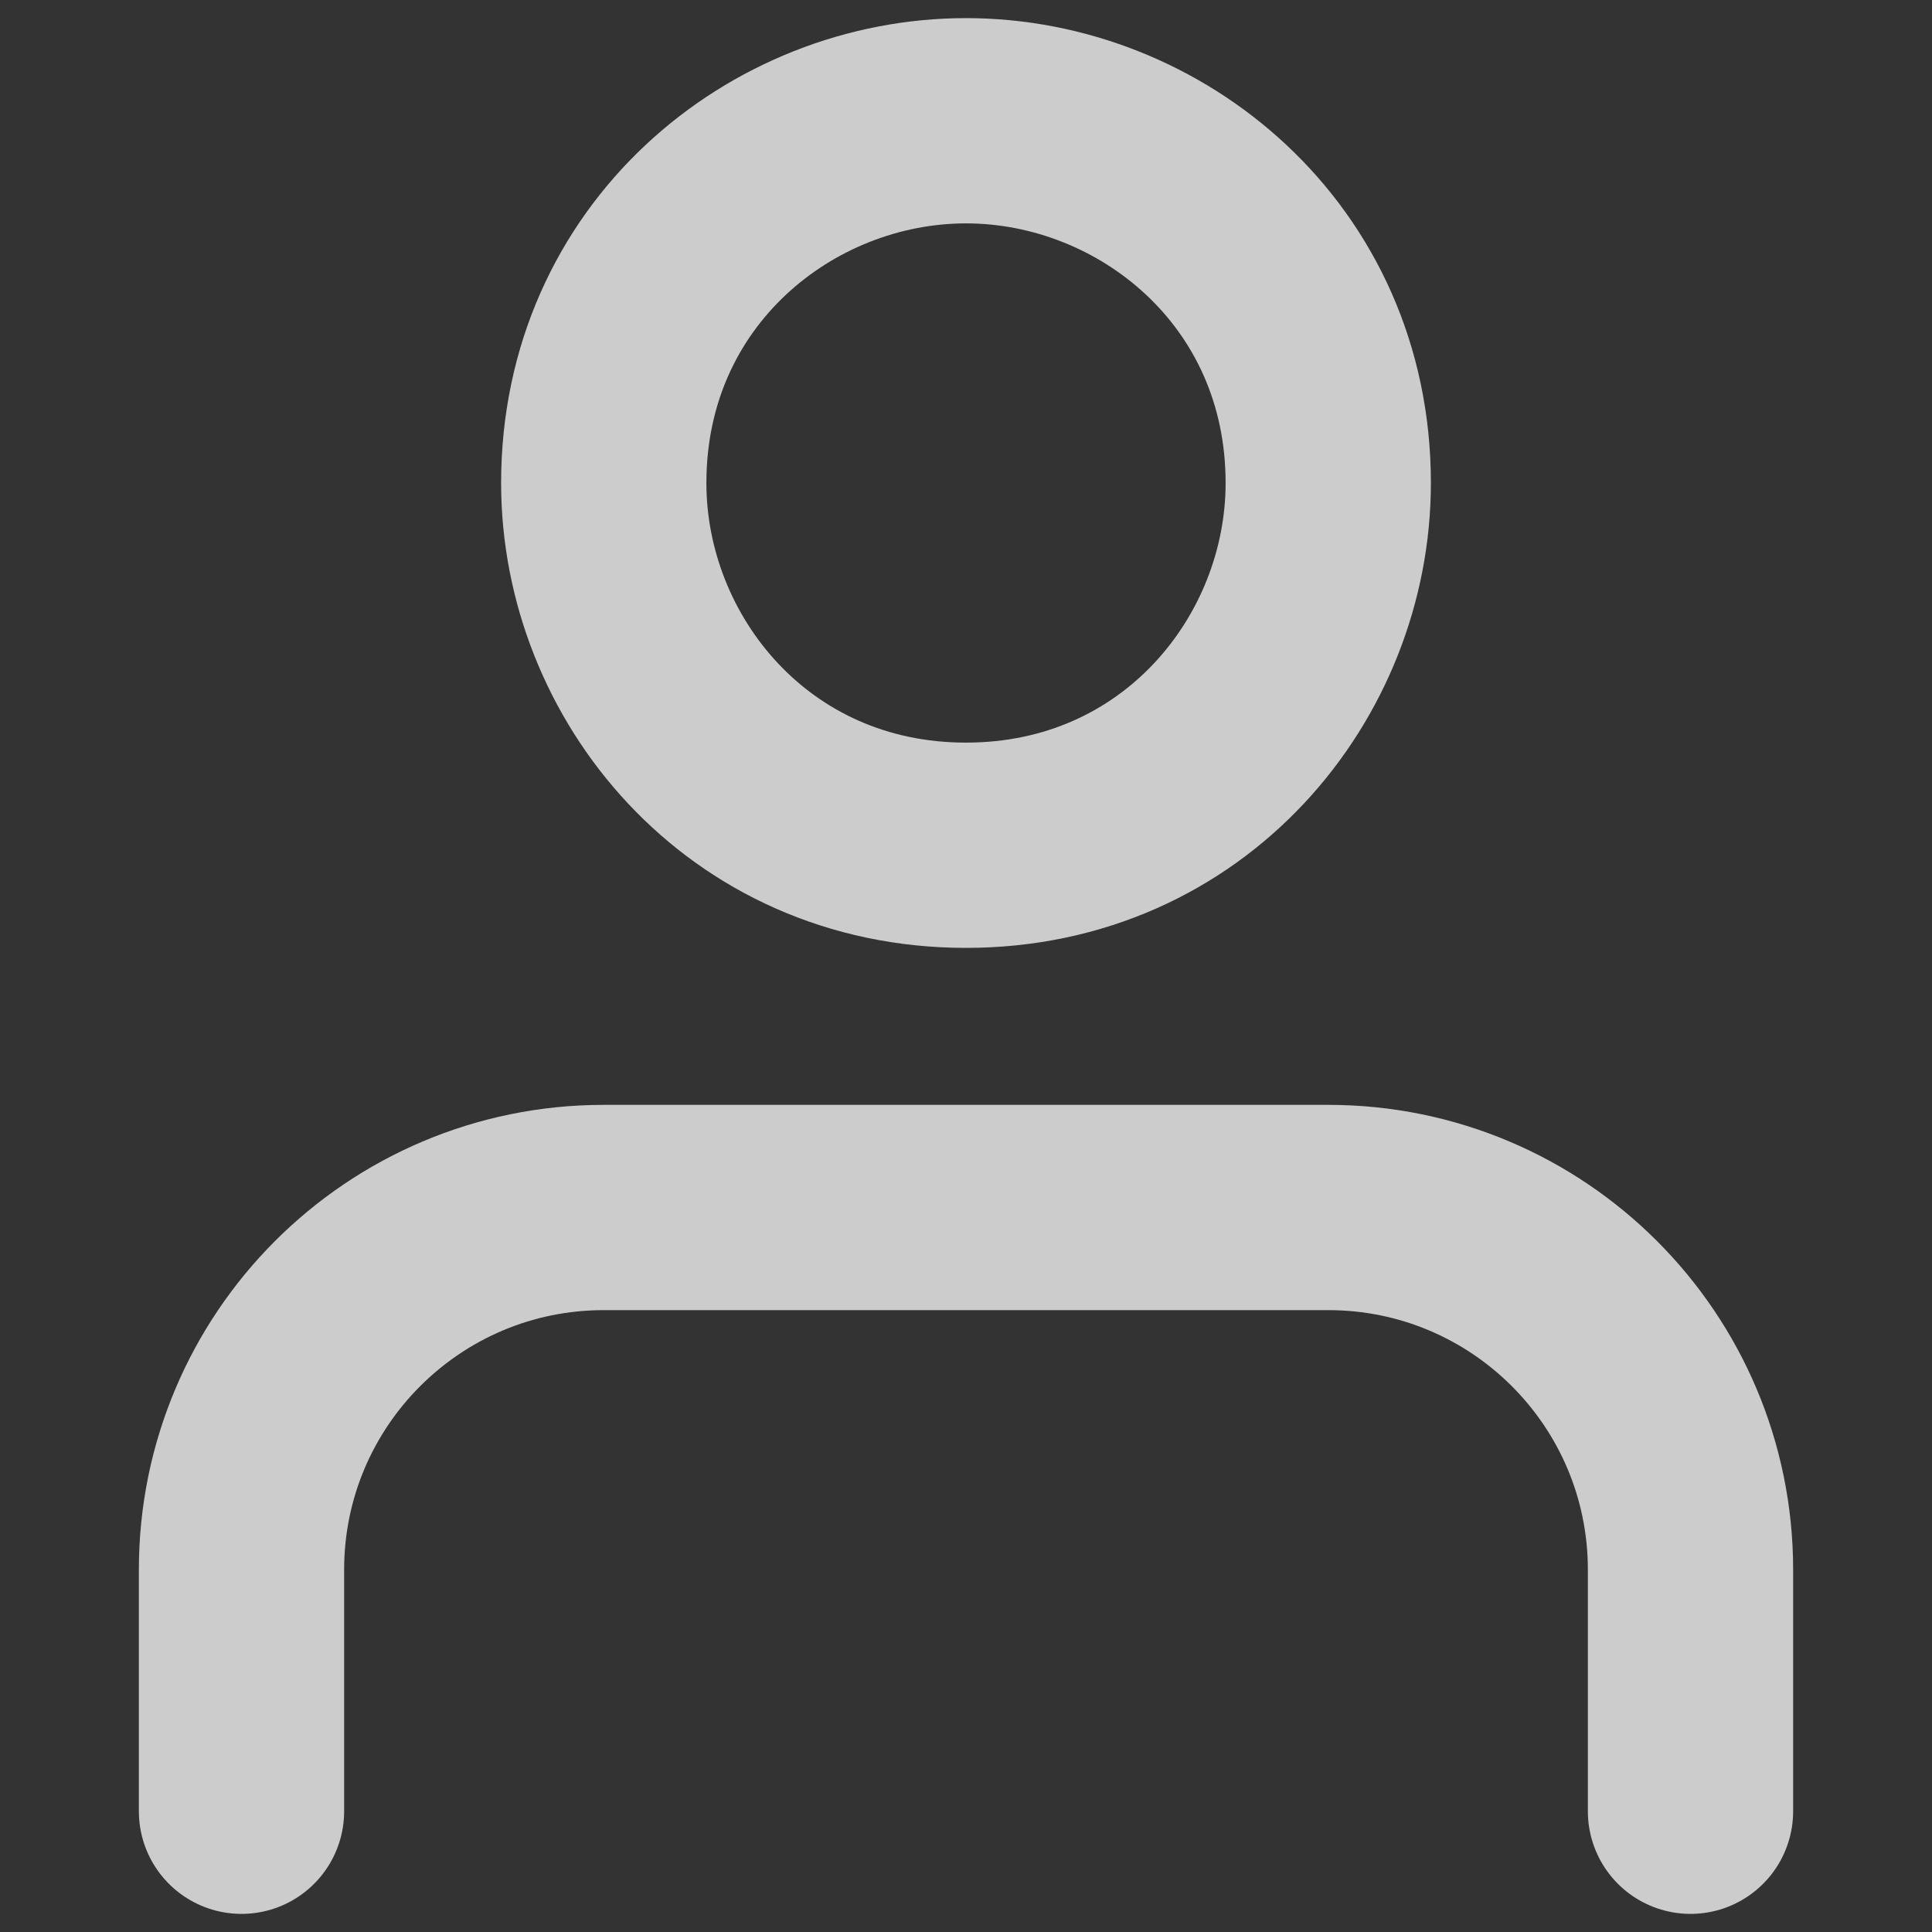 <svg id="my_cabinet" width="16" height="16" viewBox="0 0 16 16" fill="none" xmlns="http://www.w3.org/2000/svg">
<rect x="0" y="0" width="16" height="16" fill="#333333" stroke="none"/>
<path d="M2 15V13C2 11.343 3.343 10 5 10H11C12.657 10 14 11.343 14 13V15M8 1C6.472 1 5 2.19 5 4C5 5.528 6.19 7 8 7C9.81 7 11 5.528 11 4C11 2.19 9.528 1 8 1Z" stroke="white" stroke-opacity="0.75" stroke-width="1.7" stroke-linecap="round" stroke-linejoin="round"/>
</svg>
